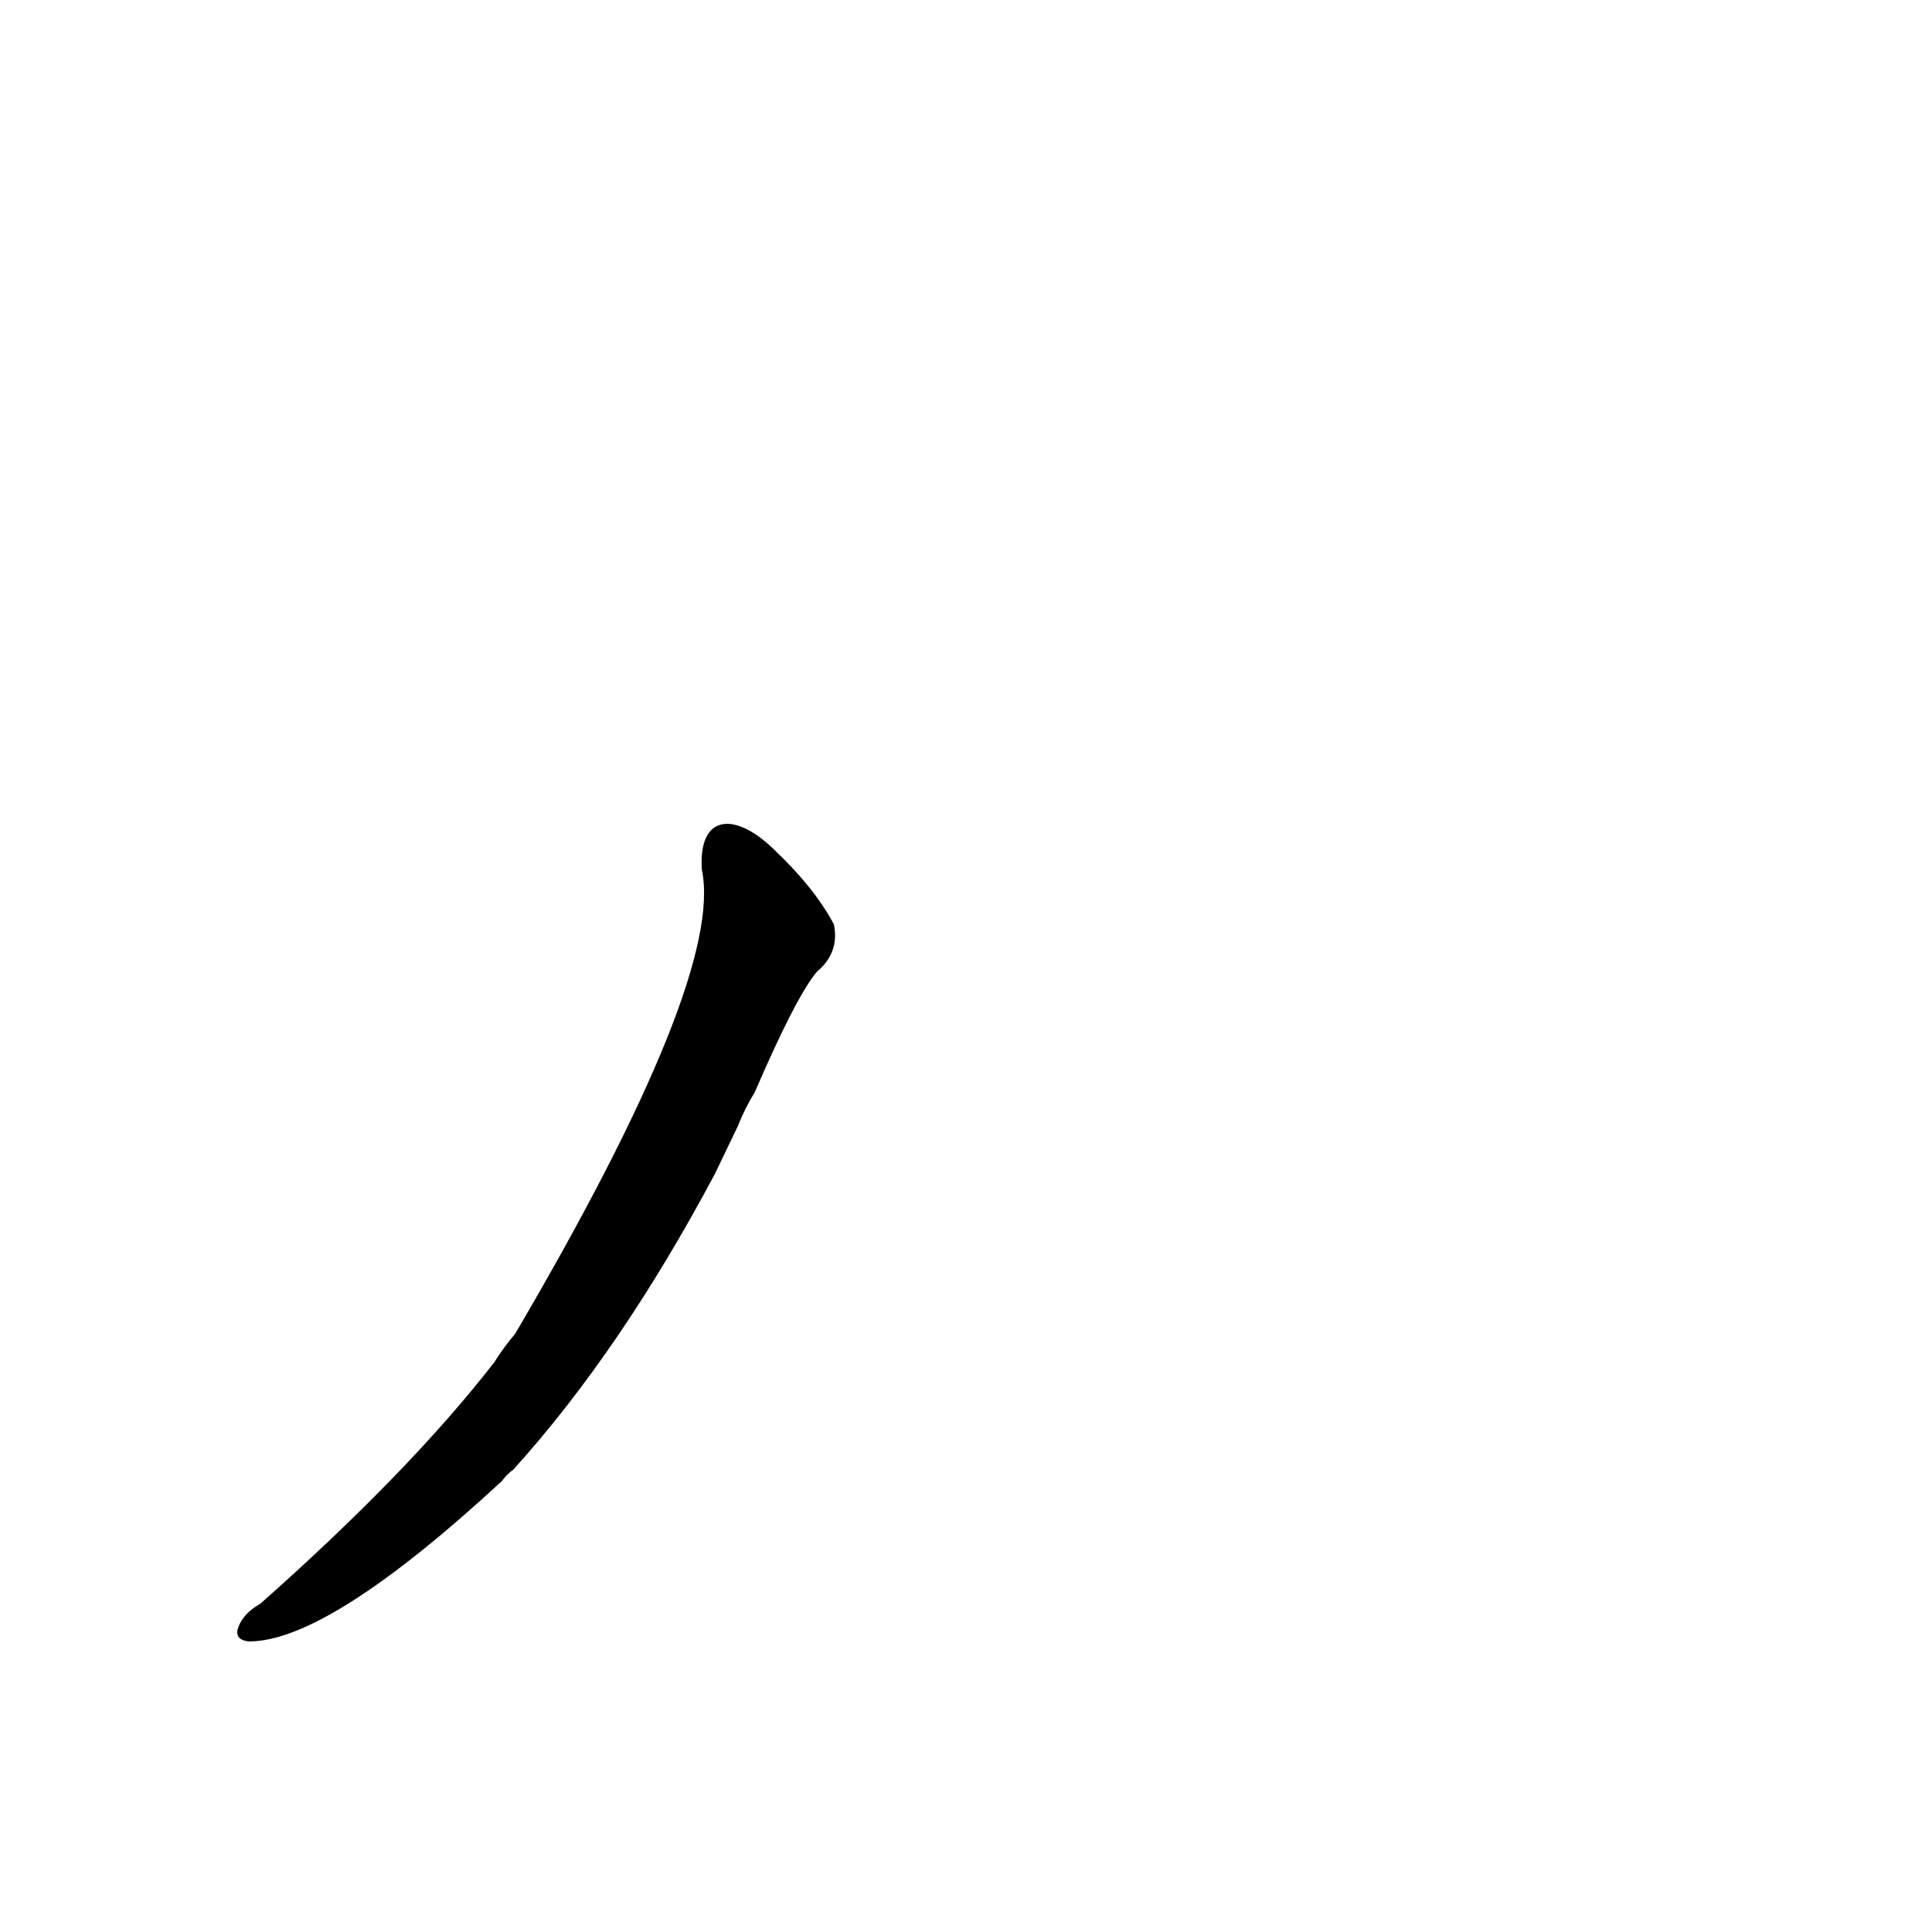 <?xml version='1.0' encoding='utf-8'?>
<svg xmlns="http://www.w3.org/2000/svg" version="1.1" viewBox="0 0 1024 1024"><g transform="scale(1, -1) translate(0, -900)"><path d="M 372 439 Q 384 382 273 193 Q 267 186 262 178 Q 217 120 138 50 Q 131 46 128 41 Q 122 31 132 30 Q 174 30 266 115 Q 269 119 272 121 Q 329 184 379 278 L 391 303 Q 395 313 400 321 Q 422 372 433 385 Q 445 395 442 410 Q 432 429 411 449 C 390 470 370 469 372 439 Z" fill="black" /></g></svg>